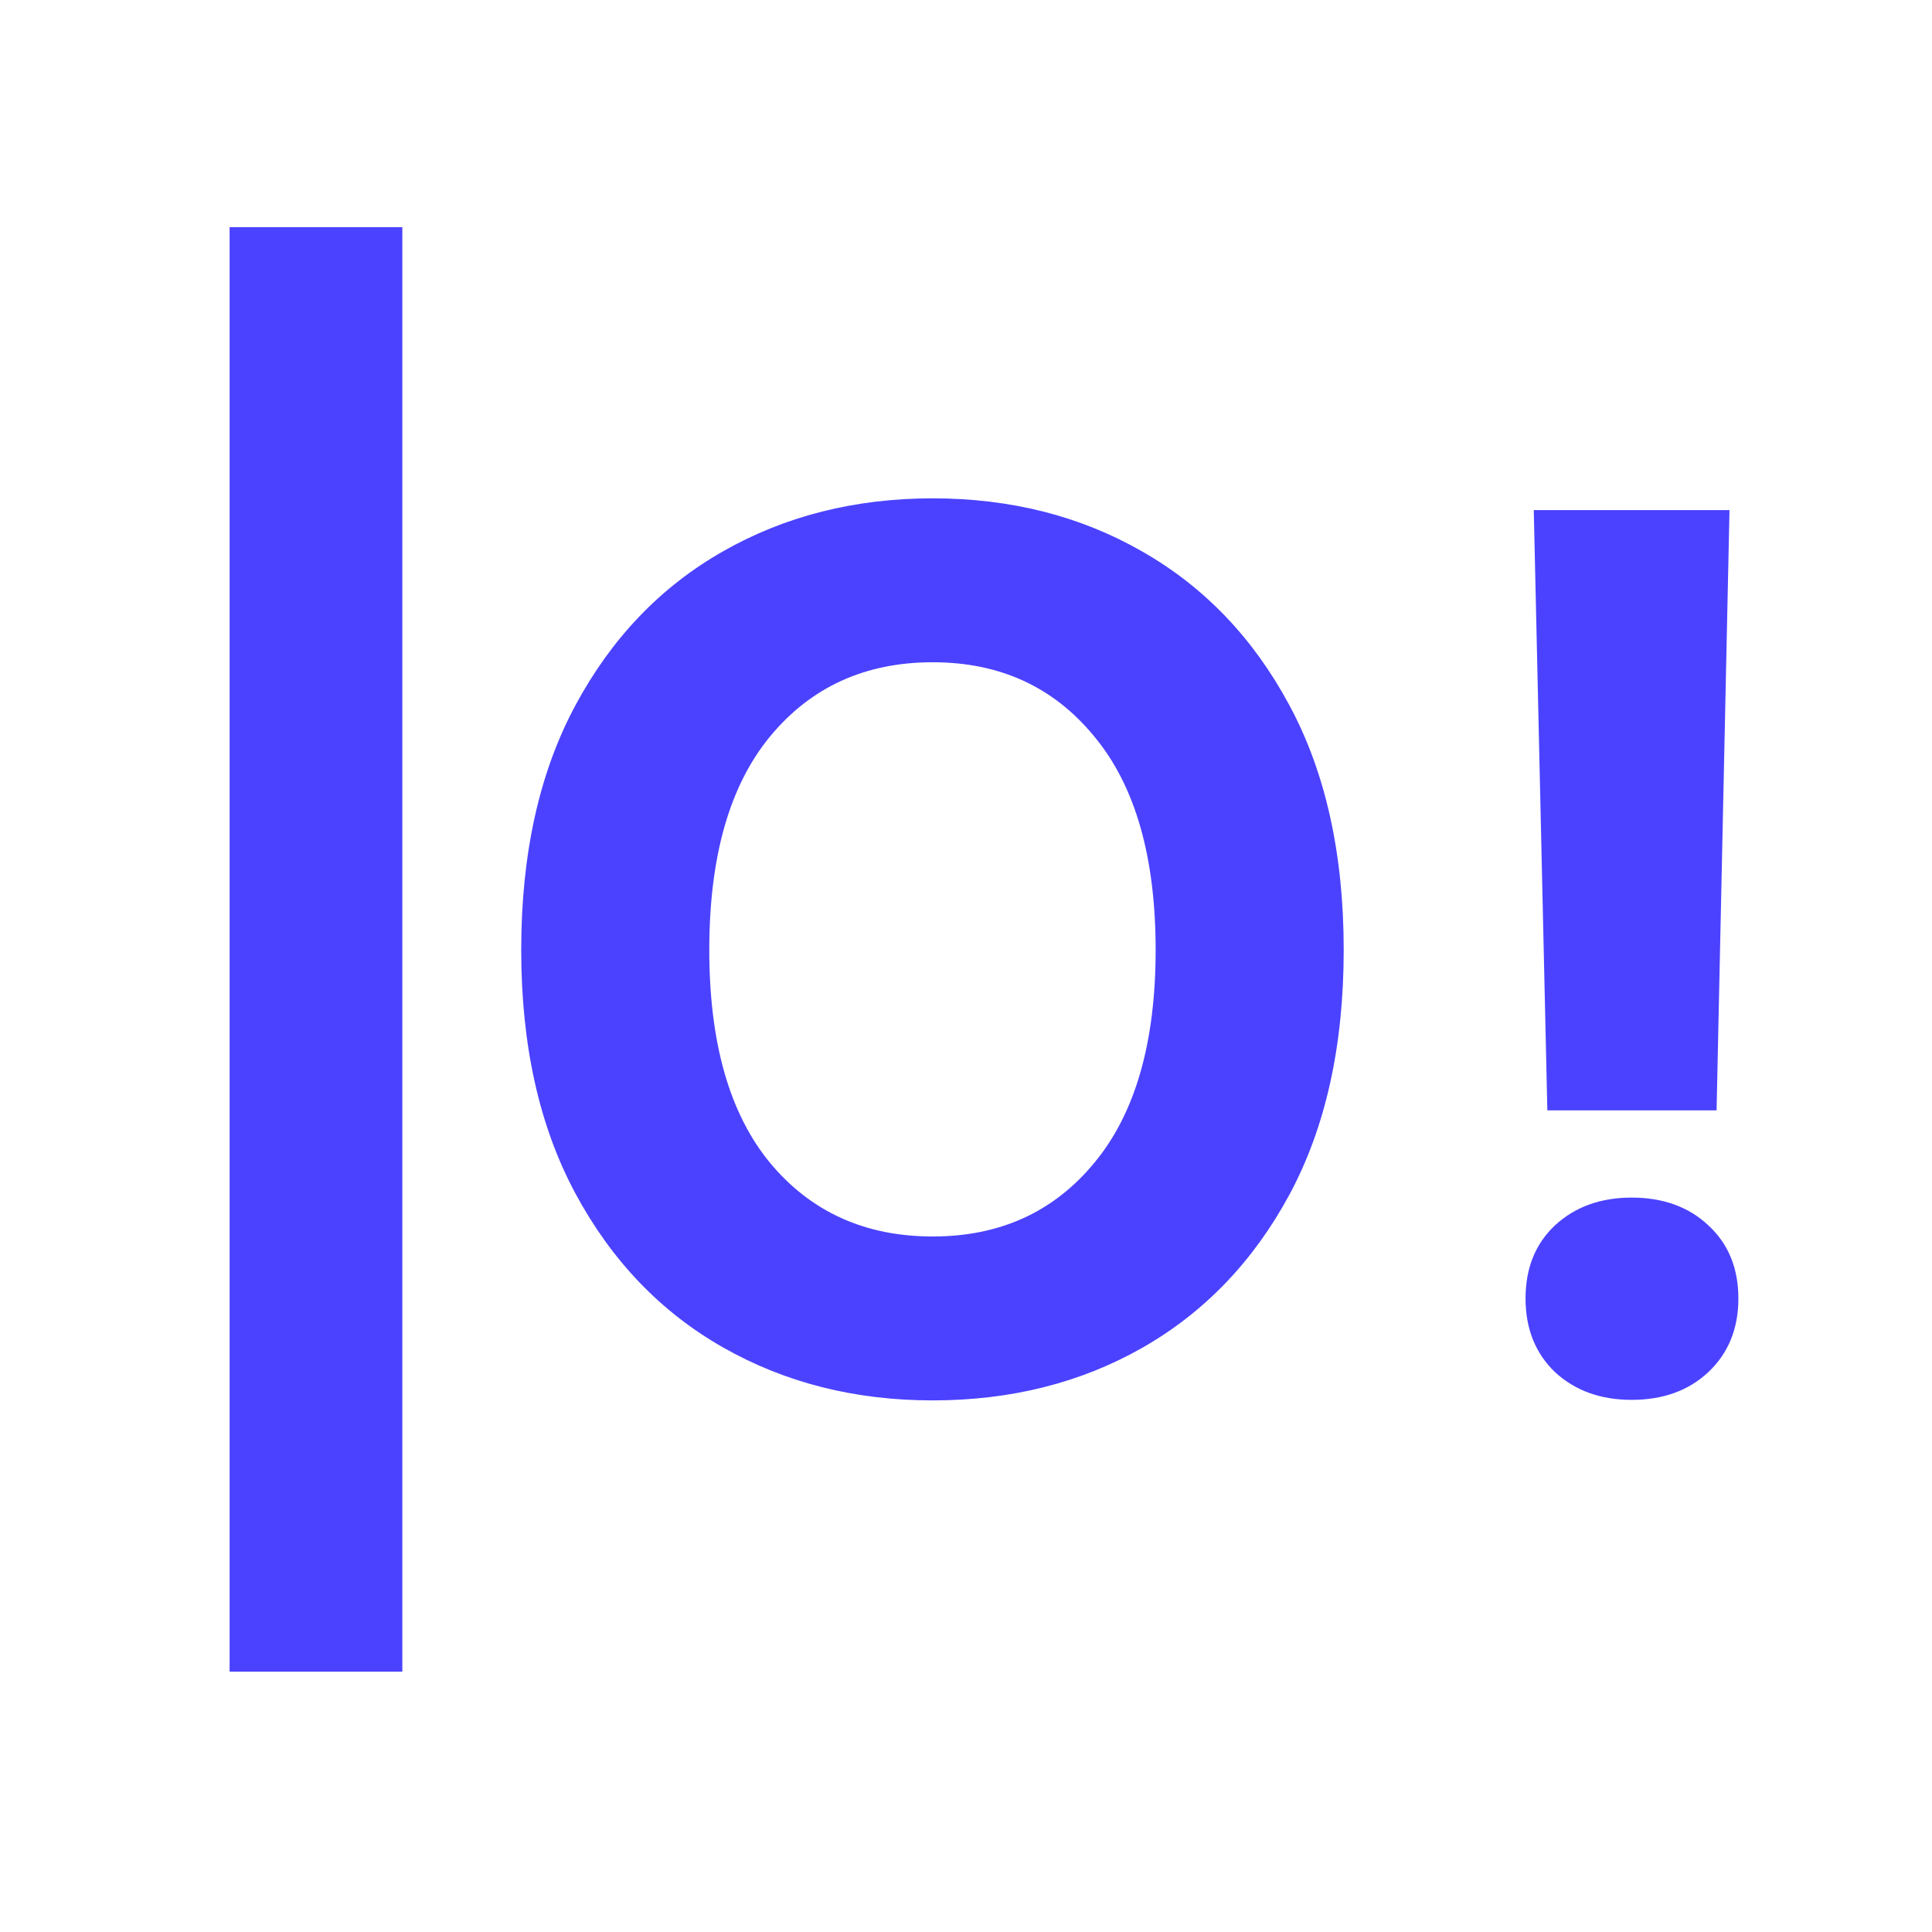 <svg viewBox="0 0 32 32" fill="none" xmlns="http://www.w3.org/2000/svg">
    <path
        d="M6.664 3.762V27.688H3.803V3.762H6.664ZM15.449 23.195C14.16 23.195 13.001 22.902 11.973 22.316C10.944 21.73 10.13 20.881 9.531 19.768C8.932 18.654 8.633 17.31 8.633 15.734C8.633 14.146 8.932 12.795 9.531 11.682C10.13 10.568 10.944 9.719 11.973 9.133C13.001 8.547 14.16 8.254 15.449 8.254C16.738 8.254 17.894 8.547 18.916 9.133C19.945 9.719 20.759 10.568 21.357 11.682C21.956 12.795 22.256 14.146 22.256 15.734C22.256 17.323 21.956 18.674 21.357 19.787C20.759 20.894 19.945 21.74 18.916 22.326C17.894 22.906 16.738 23.195 15.449 23.195ZM11.748 15.734C11.748 17.271 12.083 18.446 12.754 19.26C13.431 20.074 14.329 20.48 15.449 20.48C16.562 20.48 17.454 20.074 18.125 19.26C18.802 18.446 19.141 17.271 19.141 15.734C19.141 14.191 18.802 13.013 18.125 12.199C17.454 11.379 16.562 10.969 15.449 10.969C14.329 10.969 13.431 11.379 12.754 12.199C12.083 13.013 11.748 14.191 11.748 15.734ZM25.629 18.391L25.404 8.449H28.646L28.432 18.391H25.629ZM25.268 21.506C25.268 21.005 25.43 20.601 25.756 20.295C26.088 19.989 26.511 19.836 27.025 19.836C27.546 19.836 27.969 19.989 28.295 20.295C28.627 20.601 28.793 21.005 28.793 21.506C28.793 22.007 28.627 22.414 28.295 22.727C27.969 23.033 27.546 23.186 27.025 23.186C26.511 23.186 26.088 23.033 25.756 22.727C25.43 22.414 25.268 22.007 25.268 21.506Z"
        fill="#4B42FF" />
</svg>